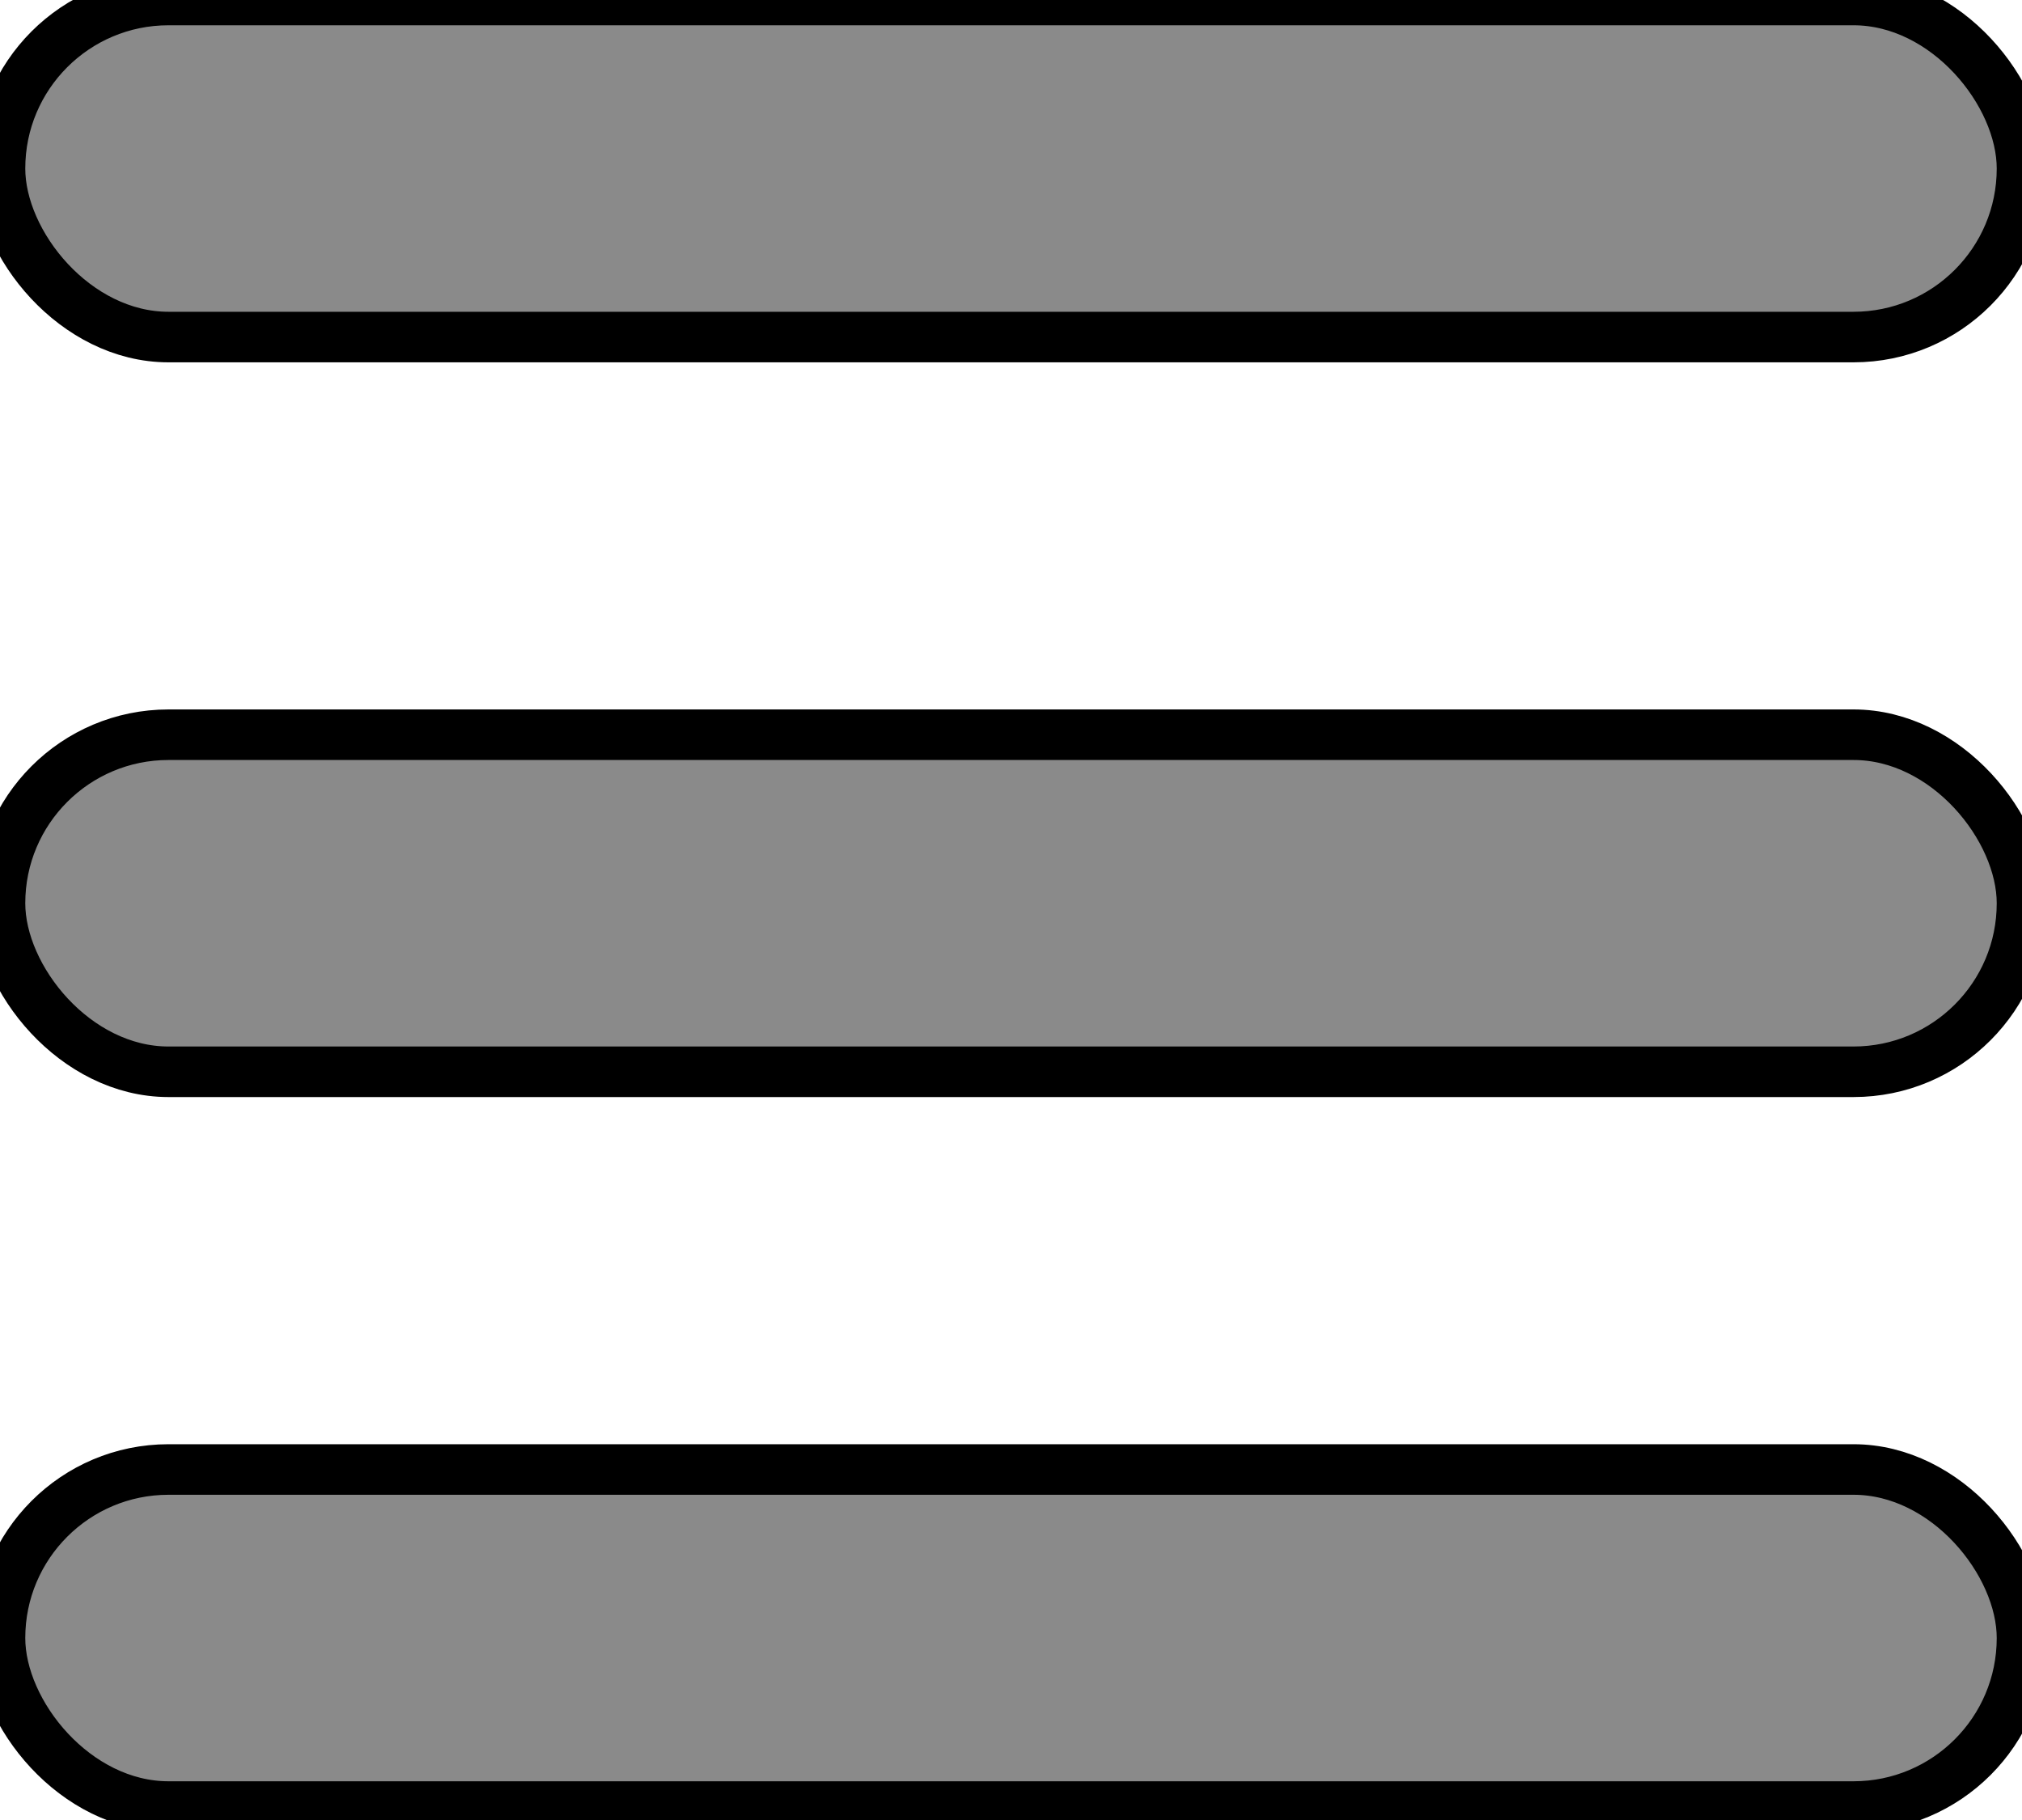 <svg width="40" height="36" viewBox="0 0 40 36" fill="none" xmlns="http://www.w3.org/2000/svg">
<rect width="40" height="6.667" rx="3.333" fill="#8A8A8A"/>
<rect width="40" height="6.667" rx="3.333" stroke="black"/>
<rect y="29.067" width="40" height="6.667" rx="3.333" fill="#8A8A8A"/>
<rect y="29.067" width="40" height="6.667" rx="3.333" stroke="black"/>
<rect y="14.533" width="40" height="6.667" rx="3.333" fill="#8A8A8A"/>
<rect y="14.533" width="40" height="6.667" rx="3.333" stroke="black"/>
</svg>
